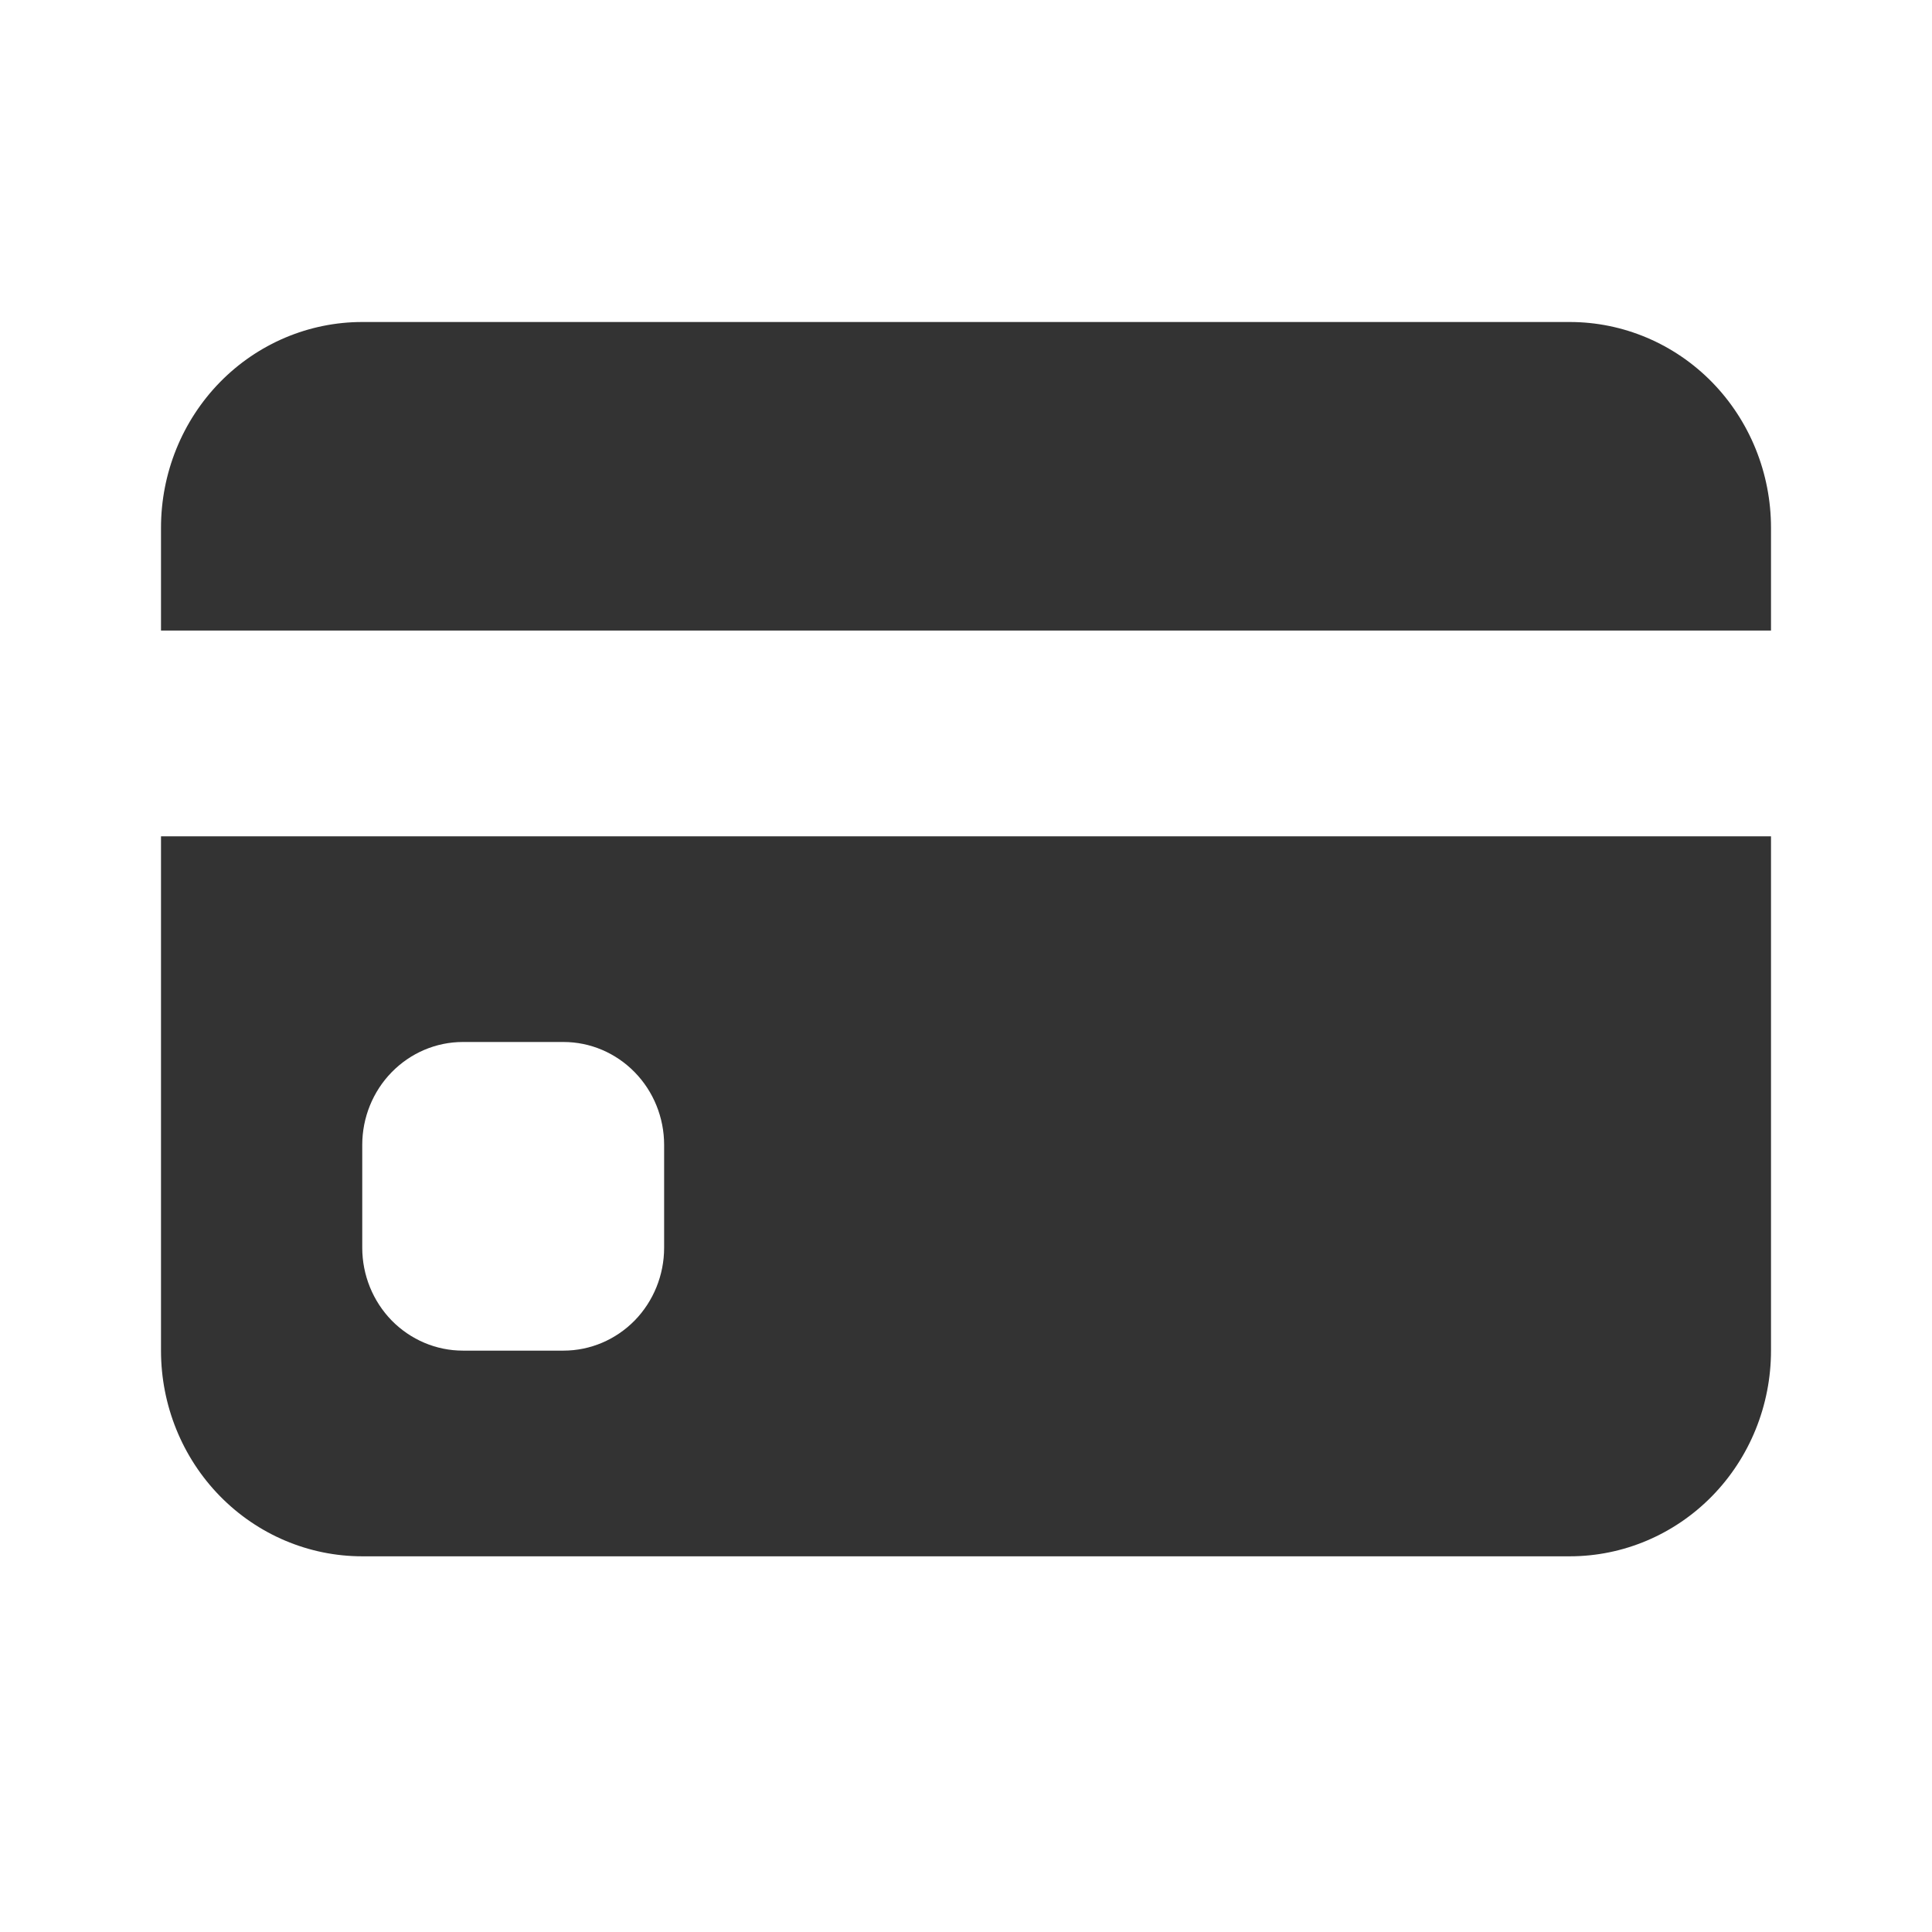 <svg width="24" height="24" viewBox="0 0 24 24" fill="none" xmlns="http://www.w3.org/2000/svg">
<mask id="mask0_39_145" style="mask-type:alpha" maskUnits="userSpaceOnUse" x="0" y="0" width="24" height="24">
<rect width="24" height="24" fill="#D9D9D9"/>
</mask>
<g mask="url(#mask0_39_145)">
<path d="M2 6.556C2 5.878 2.263 5.228 2.732 4.748C3.201 4.269 3.837 4 4.5 4H19.5C20.163 4 20.799 4.269 21.268 4.748C21.737 5.228 22 5.878 22 6.556V7.833H2V6.556ZM2 10.389V16.778C2 17.456 2.263 18.106 2.732 18.585C3.201 19.064 3.837 19.333 4.5 19.333H19.5C20.163 19.333 20.799 19.064 21.268 18.585C21.737 18.106 22 17.456 22 16.778V10.389H2ZM5.75 12.944H7C7.332 12.944 7.649 13.079 7.884 13.319C8.118 13.558 8.25 13.883 8.25 14.222V15.5C8.25 15.839 8.118 16.164 7.884 16.404C7.649 16.643 7.332 16.778 7 16.778H5.75C5.418 16.778 5.101 16.643 4.866 16.404C4.632 16.164 4.5 15.839 4.5 15.5V14.222C4.5 13.883 4.632 13.558 4.866 13.319C5.101 13.079 5.418 12.944 5.75 12.944Z" fill="#333333"/>
</g>
</svg>
